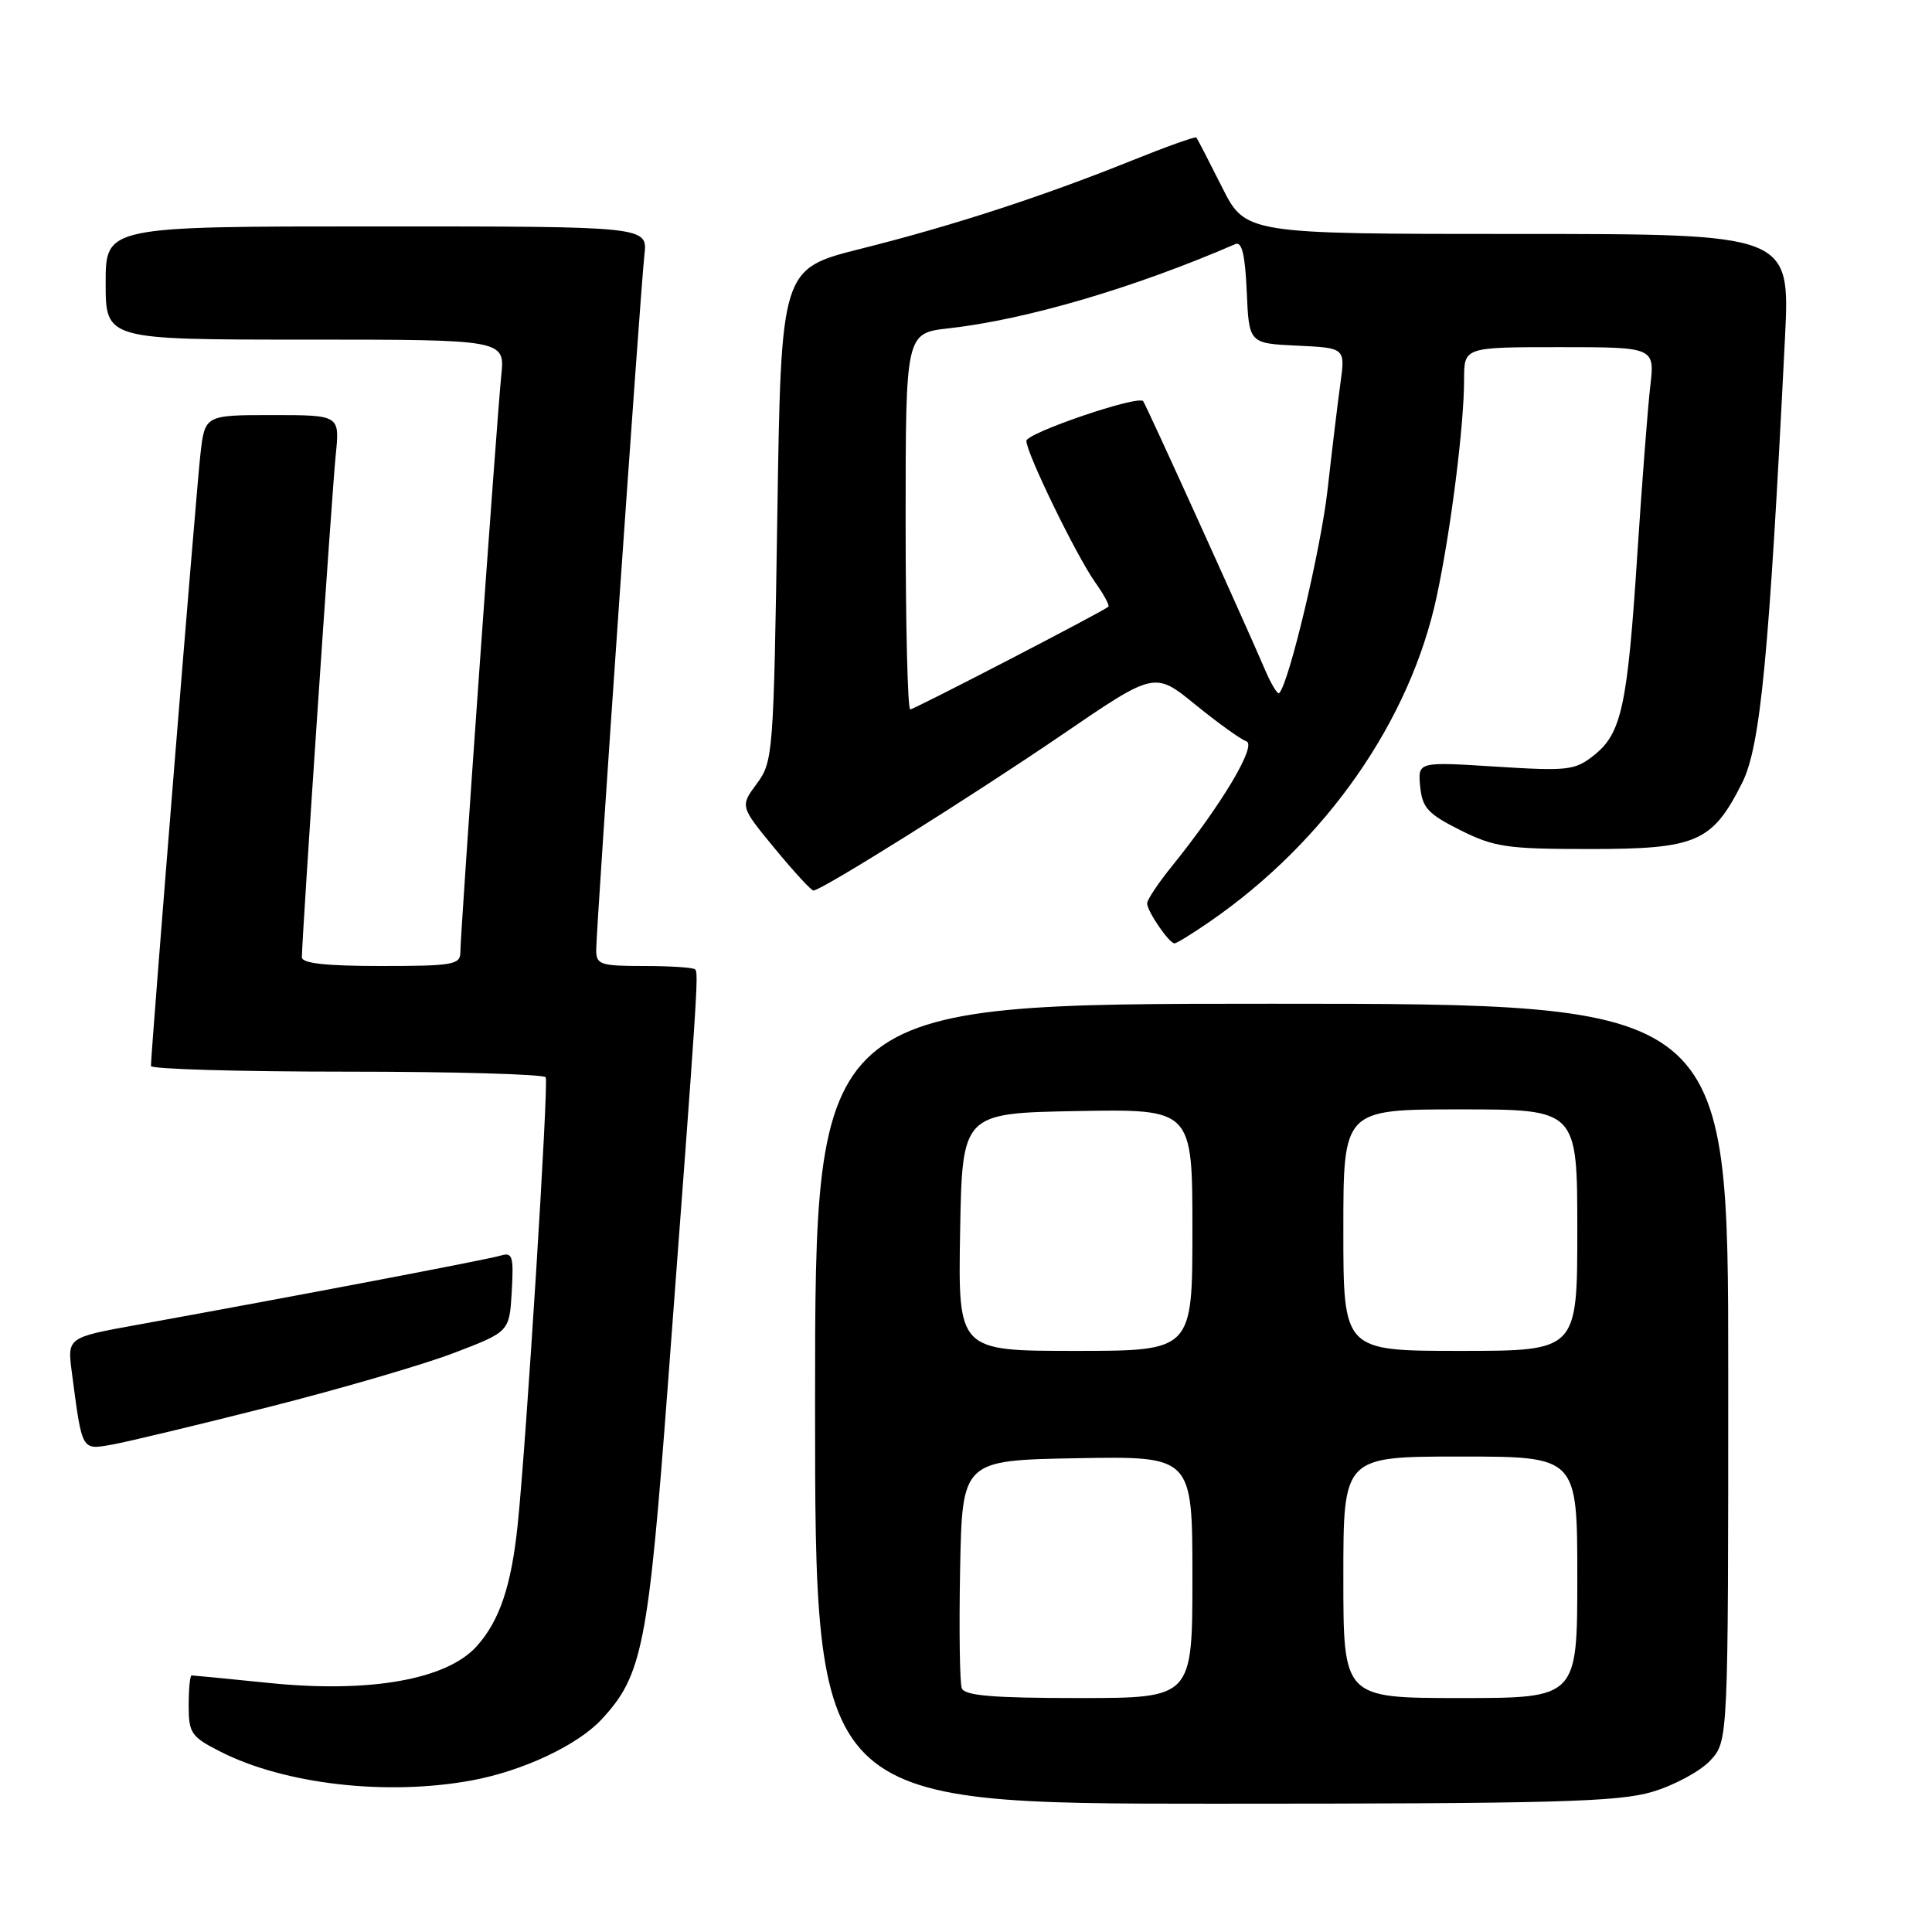 <?xml version="1.0" encoding="UTF-8" standalone="no"?>
<!DOCTYPE svg PUBLIC "-//W3C//DTD SVG 1.1//EN" "http://www.w3.org/Graphics/SVG/1.1/DTD/svg11.dtd" >
<svg xmlns="http://www.w3.org/2000/svg" xmlns:xlink="http://www.w3.org/1999/xlink" version="1.1" viewBox="0 0 256 256">
 <g >
 <path fill="currentColor"
d=" M 218.93 237.43 C 221.85 236.56 225.30 234.70 226.62 233.28 C 229.00 230.71 229.00 230.71 229.00 181.85 C 229.00 133.00 229.00 133.00 168.50 133.00 C 108.00 133.00 108.00 133.00 108.00 186.00 C 108.00 239.00 108.00 239.00 160.82 239.00 C 205.95 239.00 214.41 238.77 218.93 237.43 Z  M 62.53 235.91 C 69.28 234.66 76.50 231.27 79.70 227.84 C 85.12 222.02 85.90 218.09 88.51 183.30 C 92.47 130.72 92.58 128.92 92.11 128.45 C 91.87 128.20 88.82 128.00 85.33 128.00 C 79.55 128.00 79.00 127.82 79.00 125.88 C 79.00 122.96 84.86 38.40 85.39 33.75 C 85.81 30.00 85.81 30.00 49.90 30.00 C 14.00 30.00 14.00 30.00 14.00 37.50 C 14.00 45.00 14.00 45.00 40.45 45.00 C 66.91 45.00 66.91 45.00 66.42 49.75 C 65.83 55.51 61.00 123.61 61.00 126.18 C 61.00 127.83 59.99 128.00 50.50 128.00 C 43.19 128.00 40.00 127.65 40.00 126.84 C 40.00 124.34 43.98 65.20 44.49 60.25 C 45.02 55.00 45.02 55.00 36.08 55.00 C 27.14 55.00 27.14 55.00 26.55 60.25 C 26.02 64.85 20.01 139.28 20.00 141.25 C 20.00 141.66 31.67 142.00 45.94 142.00 C 60.21 142.00 72.07 142.34 72.31 142.75 C 72.72 143.47 69.76 190.78 68.60 202.00 C 67.76 210.11 66.21 214.74 63.18 218.12 C 59.22 222.55 49.00 224.37 35.64 223.00 C 30.22 222.45 25.61 222.00 25.39 222.00 C 25.18 222.00 25.00 223.79 25.00 225.98 C 25.00 229.64 25.33 230.13 29.14 232.07 C 37.69 236.44 51.25 237.99 62.53 235.91 Z  M 35.71 186.41 C 45.18 184.01 56.20 180.79 60.21 179.25 C 67.50 176.46 67.50 176.46 67.81 171.14 C 68.08 166.41 67.91 165.89 66.31 166.38 C 64.63 166.89 39.66 171.65 18.21 175.54 C 8.91 177.22 8.91 177.22 9.52 181.86 C 10.90 192.36 10.77 192.13 14.84 191.42 C 16.85 191.06 26.24 188.81 35.71 186.41 Z  M 160.32 122.11 C 175.73 111.47 186.86 95.50 190.38 79.00 C 192.25 70.22 194.00 56.37 194.00 50.28 C 194.00 46.00 194.00 46.00 206.64 46.00 C 219.28 46.00 219.28 46.00 218.66 51.25 C 218.33 54.14 217.56 64.15 216.95 73.50 C 215.65 93.53 214.87 97.16 211.23 100.06 C 208.69 102.08 207.79 102.19 198.18 101.58 C 187.87 100.93 187.87 100.93 188.18 104.21 C 188.46 107.04 189.20 107.85 193.50 110.00 C 198.01 112.26 199.69 112.50 210.68 112.50 C 224.83 112.50 226.89 111.60 230.85 103.72 C 233.27 98.88 234.41 87.04 236.52 44.75 C 237.20 31.00 237.20 31.00 201.12 31.00 C 165.03 31.00 165.03 31.00 161.90 24.75 C 160.17 21.31 158.65 18.37 158.52 18.22 C 158.38 18.06 154.50 19.45 149.88 21.31 C 138.12 26.04 126.25 29.91 114.00 32.98 C 103.50 35.62 103.50 35.62 103.00 68.23 C 102.51 99.96 102.44 100.92 100.28 103.84 C 98.06 106.84 98.06 106.84 102.65 112.42 C 105.18 115.49 107.49 118.00 107.78 118.00 C 108.85 118.00 128.78 105.51 140.75 97.34 C 153.00 88.97 153.00 88.97 158.39 93.37 C 161.36 95.78 164.40 97.97 165.14 98.22 C 166.59 98.70 161.94 106.52 155.37 114.67 C 153.51 116.96 152.00 119.22 152.00 119.70 C 152.00 120.74 154.91 125.00 155.63 125.00 C 155.91 125.00 158.02 123.70 160.32 122.11 Z  M 127.44 223.70 C 127.17 222.99 127.07 215.90 127.22 207.95 C 127.50 193.50 127.50 193.50 142.75 193.22 C 158.00 192.95 158.00 192.95 158.00 208.97 C 158.00 225.00 158.00 225.00 142.97 225.00 C 131.58 225.00 127.82 224.69 127.44 223.70 Z  M 178.00 209.00 C 178.00 193.00 178.00 193.00 193.50 193.00 C 209.00 193.00 209.00 193.00 209.00 209.00 C 209.00 225.00 209.00 225.00 193.50 225.00 C 178.00 225.00 178.00 225.00 178.00 209.00 Z  M 127.22 163.25 C 127.50 147.50 127.50 147.50 142.75 147.22 C 158.00 146.95 158.00 146.95 158.00 162.97 C 158.00 179.00 158.00 179.00 142.47 179.00 C 126.95 179.00 126.95 179.00 127.22 163.25 Z  M 178.00 163.00 C 178.00 147.00 178.00 147.00 193.50 147.00 C 209.00 147.00 209.00 147.00 209.00 163.00 C 209.00 179.00 209.00 179.00 193.50 179.00 C 178.00 179.00 178.00 179.00 178.00 163.00 Z  M 120.00 69.07 C 120.00 44.14 120.00 44.14 125.75 43.50 C 136.03 42.34 150.28 38.15 163.70 32.34 C 164.56 31.97 164.99 33.80 165.20 38.66 C 165.50 45.50 165.50 45.50 171.88 45.80 C 178.26 46.10 178.26 46.10 177.61 50.80 C 177.25 53.39 176.49 59.72 175.91 64.88 C 175.03 72.73 170.80 90.54 169.50 91.84 C 169.29 92.05 168.47 90.71 167.67 88.86 C 164.63 81.78 151.79 53.48 151.47 53.15 C 150.71 52.36 136.00 57.38 136.00 58.42 C 136.00 60.04 142.65 73.69 145.13 77.18 C 146.28 78.80 147.06 80.24 146.86 80.40 C 145.86 81.18 121.12 94.00 120.61 94.00 C 120.27 94.00 120.00 82.78 120.00 69.07 Z "/>
</g>
</svg>